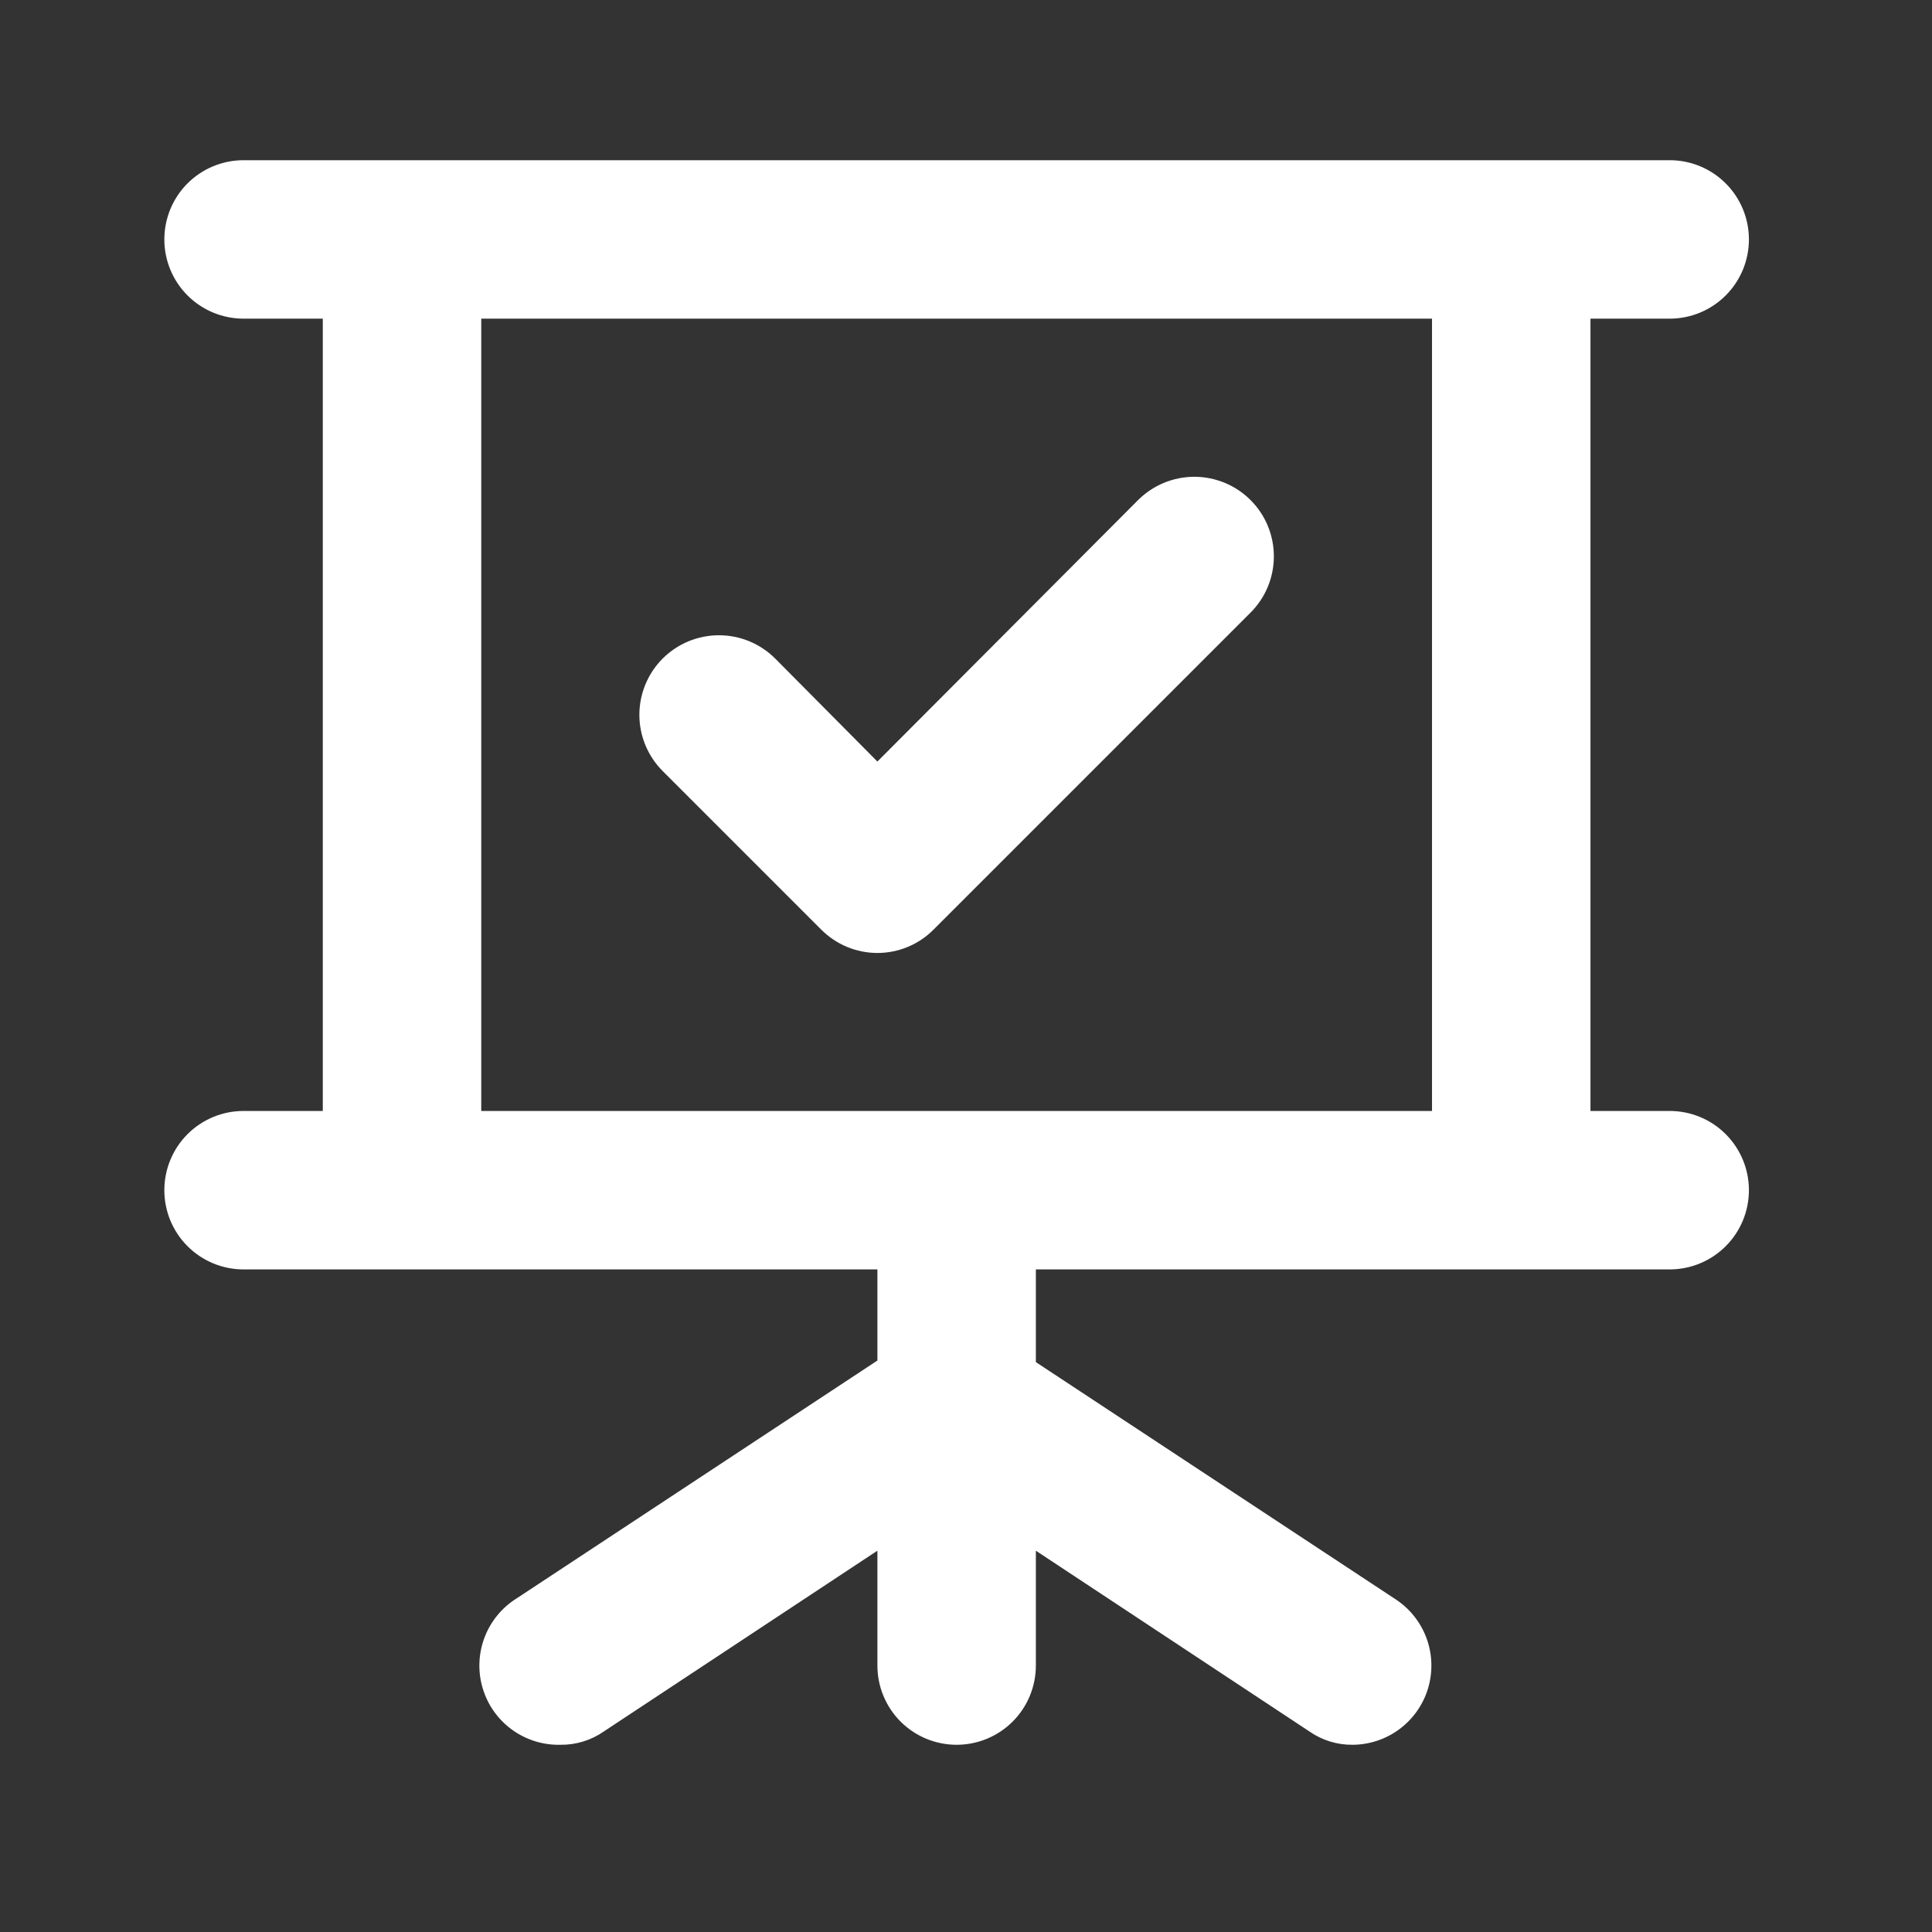 <svg width="63" height="63" viewBox="0 0 63 63" fill="none" xmlns="http://www.w3.org/2000/svg">
<rect x="0" y="0" width="63" height="63" fill="#333333" stroke="none"/>
<path d="M26.776 30.31C27.017 30.552 27.302 30.745 27.617 30.876C27.932 31.007 28.27 31.075 28.611 31.075C28.952 31.075 29.29 31.007 29.604 30.876C29.919 30.745 30.205 30.552 30.445 30.31L40.779 19.976C41.02 19.735 41.212 19.449 41.342 19.134C41.472 18.82 41.539 18.482 41.539 18.142C41.539 17.801 41.472 17.464 41.342 17.149C41.212 16.834 41.02 16.548 40.779 16.307C40.539 16.067 40.253 15.875 39.938 15.745C39.623 15.615 39.286 15.547 38.945 15.547C38.605 15.547 38.267 15.615 37.952 15.745C37.638 15.875 37.352 16.067 37.111 16.307L28.611 24.833L25.278 21.474C24.791 20.988 24.132 20.715 23.444 20.715C22.756 20.715 22.096 20.988 21.609 21.474C21.123 21.961 20.849 22.621 20.849 23.309C20.849 23.997 21.123 24.657 21.609 25.143L26.776 30.31ZM54.447 36.227H51.863V10.391H54.447C55.132 10.391 55.789 10.119 56.273 9.634C56.758 9.15 57.03 8.493 57.03 7.807C57.03 7.122 56.758 6.465 56.273 5.98C55.789 5.496 55.132 5.224 54.447 5.224H7.942C7.257 5.224 6.6 5.496 6.115 5.98C5.631 6.465 5.359 7.122 5.359 7.807C5.359 8.493 5.631 9.15 6.115 9.634C6.6 10.119 7.257 10.391 7.942 10.391H10.526V36.227H7.942C7.257 36.227 6.6 36.499 6.115 36.983C5.631 37.468 5.359 38.125 5.359 38.81C5.359 39.496 5.631 40.153 6.115 40.637C6.6 41.122 7.257 41.394 7.942 41.394H28.611V44.365L16.855 52.116C16.373 52.414 16.003 52.863 15.801 53.393C15.599 53.923 15.577 54.505 15.739 55.049C15.9 55.593 16.236 56.068 16.695 56.402C17.154 56.735 17.709 56.909 18.276 56.895C18.784 56.901 19.281 56.748 19.697 56.456L28.611 50.566V54.312C28.611 54.997 28.883 55.654 29.367 56.139C29.852 56.623 30.509 56.895 31.194 56.895C31.88 56.895 32.537 56.623 33.021 56.139C33.506 55.654 33.778 54.997 33.778 54.312V50.566L42.691 56.456C43.107 56.748 43.604 56.901 44.112 56.895C44.664 56.891 45.2 56.71 45.642 56.379C46.084 56.048 46.408 55.584 46.567 55.056C46.725 54.527 46.711 53.961 46.525 53.442C46.339 52.922 45.992 52.475 45.533 52.167L33.778 44.417V41.394H54.447C55.132 41.394 55.789 41.122 56.273 40.637C56.758 40.153 57.03 39.496 57.03 38.81C57.03 38.125 56.758 37.468 56.273 36.983C55.789 36.499 55.132 36.227 54.447 36.227ZM46.696 36.227H15.693V10.391H46.696V36.227Z" fill="white"/>
</svg>
